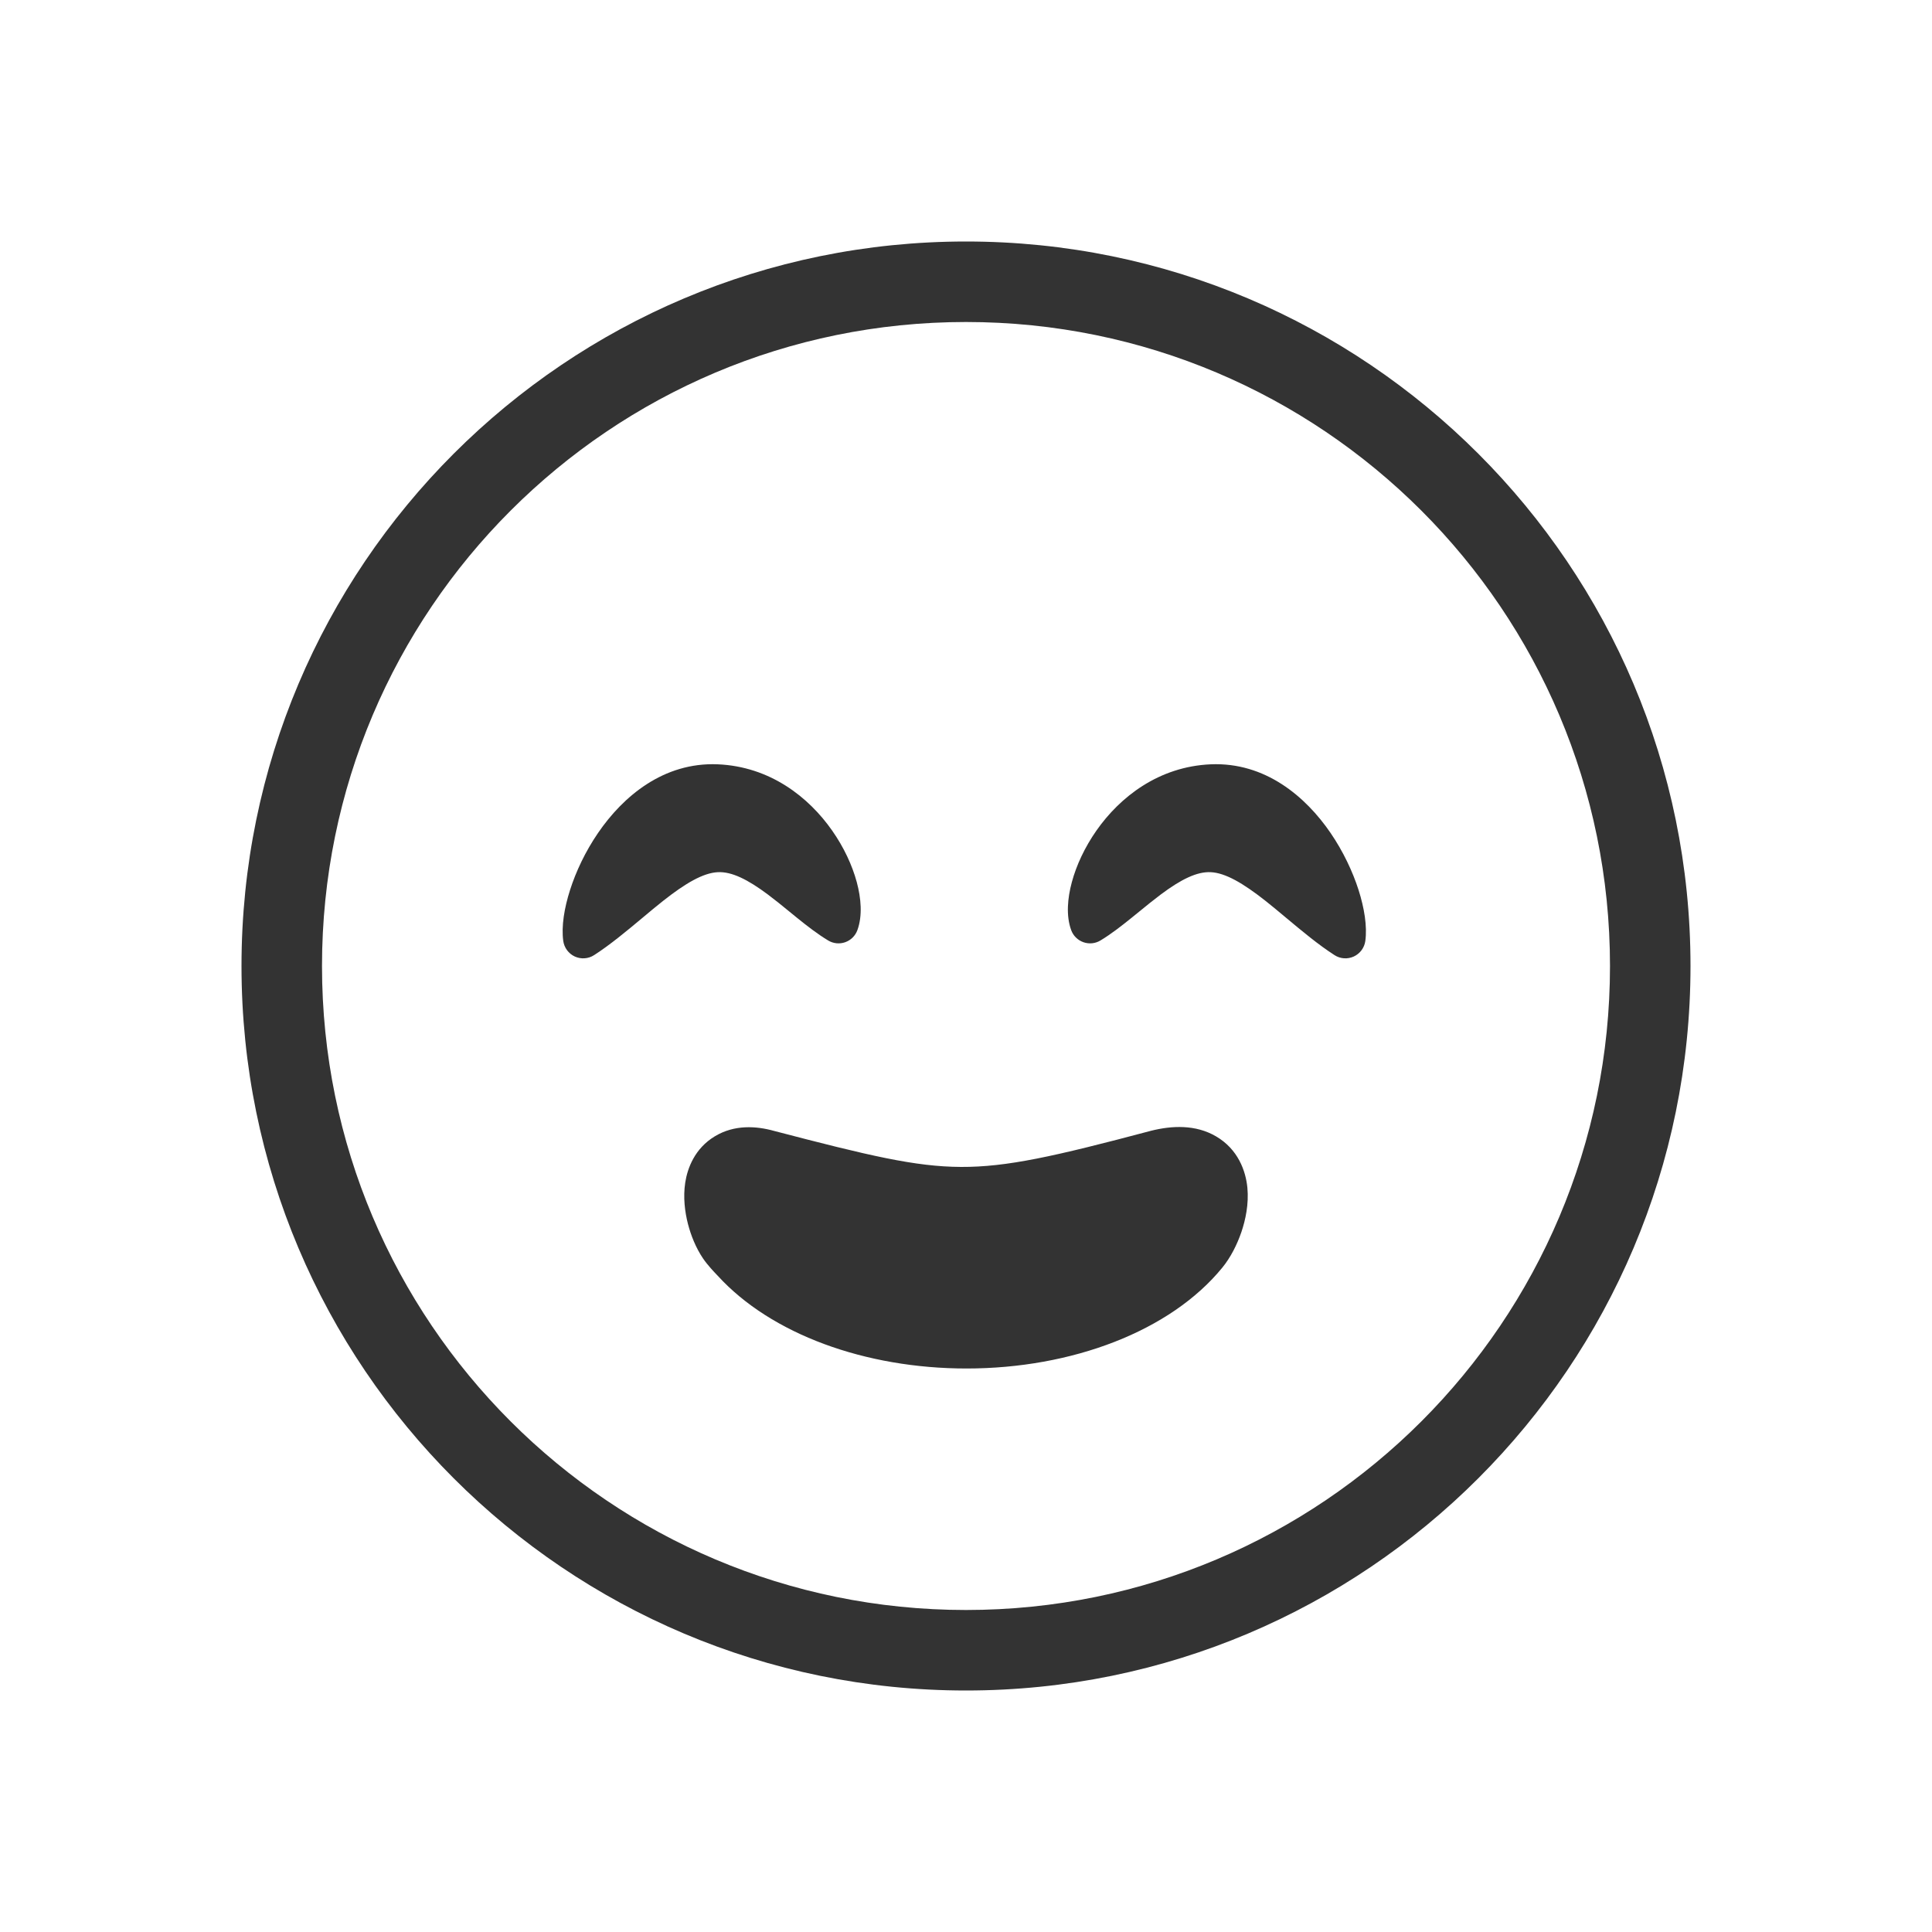 <svg width="48" height="48" viewBox="0 0 48 48" fill="none" xmlns="http://www.w3.org/2000/svg">
<path fill-rule="evenodd" clip-rule="evenodd" d="M24 40C32.837 40 40 32.837 40 24C40 15.163 32.837 8 24 8C15.163 8 8 15.163 8 24C8 32.837 15.163 40 24 40ZM24 42C33.941 42 42 33.941 42 24C42 14.059 33.941 6 24 6C14.059 6 6 14.059 6 24C6 33.941 14.059 42 24 42Z" fill="#333333"/>
<path d="M18.572 31.023C19.651 32.204 21.684 33 24.013 33C26.447 33 28.557 32.131 29.594 30.861C30.041 30.314 30.468 28.655 28.838 29.064C24.091 30.324 23.63 30.278 18.976 29.064C17.699 28.699 17.913 30.137 18.292 30.702C18.372 30.82 18.476 30.918 18.572 31.023Z" fill="#333333"/>
<path fill-rule="evenodd" clip-rule="evenodd" d="M28.903 30.081C26.665 30.673 25.274 30.998 23.868 30.992C22.511 30.986 21.182 30.67 19.116 30.134C19.118 30.138 19.12 30.141 19.122 30.144C19.122 30.144 19.131 30.156 19.164 30.192C19.18 30.21 19.198 30.229 19.224 30.256L19.226 30.258C19.249 30.283 19.28 30.315 19.311 30.349C20.145 31.262 21.872 32 24.013 32C26.258 32 28.033 31.192 28.819 30.229C28.825 30.222 28.845 30.195 28.873 30.143C28.883 30.124 28.893 30.103 28.903 30.081ZM30.368 31.494C30.572 31.245 30.733 30.926 30.84 30.616C30.945 30.308 31.029 29.913 30.991 29.509C30.951 29.093 30.761 28.553 30.211 28.232C29.703 27.935 29.115 27.964 28.595 28.094L28.581 28.098C26.185 28.734 25.012 28.997 23.877 28.992C22.739 28.987 21.591 28.713 19.238 28.099C18.784 27.971 18.243 27.94 17.762 28.23C17.265 28.528 17.08 29.017 17.024 29.384C16.969 29.748 17.016 30.111 17.091 30.405C17.167 30.7 17.292 31.006 17.462 31.259C17.578 31.432 17.751 31.611 17.813 31.676C17.823 31.686 17.83 31.694 17.834 31.698C19.157 33.146 21.496 34 24.013 34C26.636 34 29.081 33.07 30.368 31.494Z" fill="#333333"/>
<path d="M17.81 19.489C20.013 19.581 21.148 22.069 20.832 22.937C19.912 22.38 18.884 21.117 17.81 21.17C16.73 21.223 15.602 22.595 14.49 23.31C14.348 22.276 15.607 19.396 17.81 19.489Z" fill="#333333"/>
<path fill-rule="evenodd" clip-rule="evenodd" d="M21.286 21.915C21.393 22.313 21.432 22.75 21.302 23.108C21.251 23.249 21.14 23.359 20.999 23.409C20.858 23.459 20.702 23.443 20.574 23.365C20.312 23.207 20.052 23.005 19.808 22.808C19.742 22.754 19.677 22.701 19.613 22.649C19.433 22.502 19.259 22.36 19.079 22.225C18.577 21.85 18.179 21.652 17.834 21.669C17.472 21.687 17.034 21.94 16.472 22.384C16.314 22.509 16.143 22.651 15.967 22.799C15.579 23.123 15.159 23.474 14.76 23.73C14.616 23.823 14.435 23.835 14.28 23.764C14.125 23.692 14.018 23.547 13.994 23.378C13.944 23.013 14.02 22.557 14.163 22.111C14.309 21.653 14.543 21.155 14.858 20.695C15.478 19.788 16.484 18.933 17.831 18.989C19.132 19.044 20.095 19.806 20.675 20.636C20.967 21.052 21.173 21.499 21.286 21.915ZM19.856 21.209C19.398 20.554 18.692 20.026 17.789 19.989C16.933 19.953 16.208 20.491 15.683 21.259C15.494 21.536 15.34 21.831 15.225 22.115C15.235 22.106 15.246 22.097 15.257 22.088C15.446 21.929 15.643 21.765 15.852 21.599C16.402 21.165 17.068 20.706 17.786 20.67C18.515 20.635 19.167 21.042 19.678 21.425C19.857 21.558 20.036 21.703 20.205 21.841C20.119 21.634 20.003 21.418 19.856 21.209Z" fill="#333333"/>
<path d="M30.105 19.489C27.902 19.581 26.768 22.069 27.083 22.937C28.004 22.38 29.032 21.117 30.105 21.17C31.186 21.223 32.313 22.595 33.426 23.31C33.567 22.276 32.309 19.396 30.105 19.489Z" fill="#333333"/>
<path fill-rule="evenodd" clip-rule="evenodd" d="M26.63 21.915C26.522 22.313 26.483 22.75 26.613 23.108C26.664 23.249 26.776 23.359 26.917 23.409C27.058 23.459 27.214 23.443 27.342 23.365C27.604 23.207 27.863 23.005 28.107 22.808C28.173 22.754 28.238 22.701 28.303 22.649C28.483 22.502 28.657 22.36 28.837 22.225C29.338 21.85 29.736 21.652 30.081 21.669C30.444 21.687 30.881 21.94 31.444 22.384C31.602 22.509 31.772 22.651 31.949 22.799C32.337 23.123 32.756 23.474 33.156 23.73C33.299 23.823 33.48 23.835 33.635 23.764C33.79 23.692 33.898 23.547 33.921 23.378C33.971 23.013 33.895 22.557 33.753 22.111C33.606 21.653 33.372 21.155 33.058 20.695C32.438 19.788 31.431 18.933 30.084 18.989C28.784 19.044 27.821 19.806 27.24 20.636C26.949 21.052 26.742 21.499 26.63 21.915ZM28.059 21.209C28.518 20.554 29.224 20.026 30.126 19.989C30.983 19.953 31.707 20.491 32.232 21.259C32.422 21.536 32.575 21.831 32.691 22.115C32.68 22.106 32.669 22.097 32.659 22.088C32.469 21.929 32.273 21.765 32.063 21.599C31.514 21.165 30.848 20.706 30.13 20.67C29.401 20.635 28.748 21.042 28.237 21.425C28.058 21.558 27.88 21.703 27.71 21.841C27.796 21.634 27.913 21.418 28.059 21.209Z" fill="#333333"/>
</svg>
